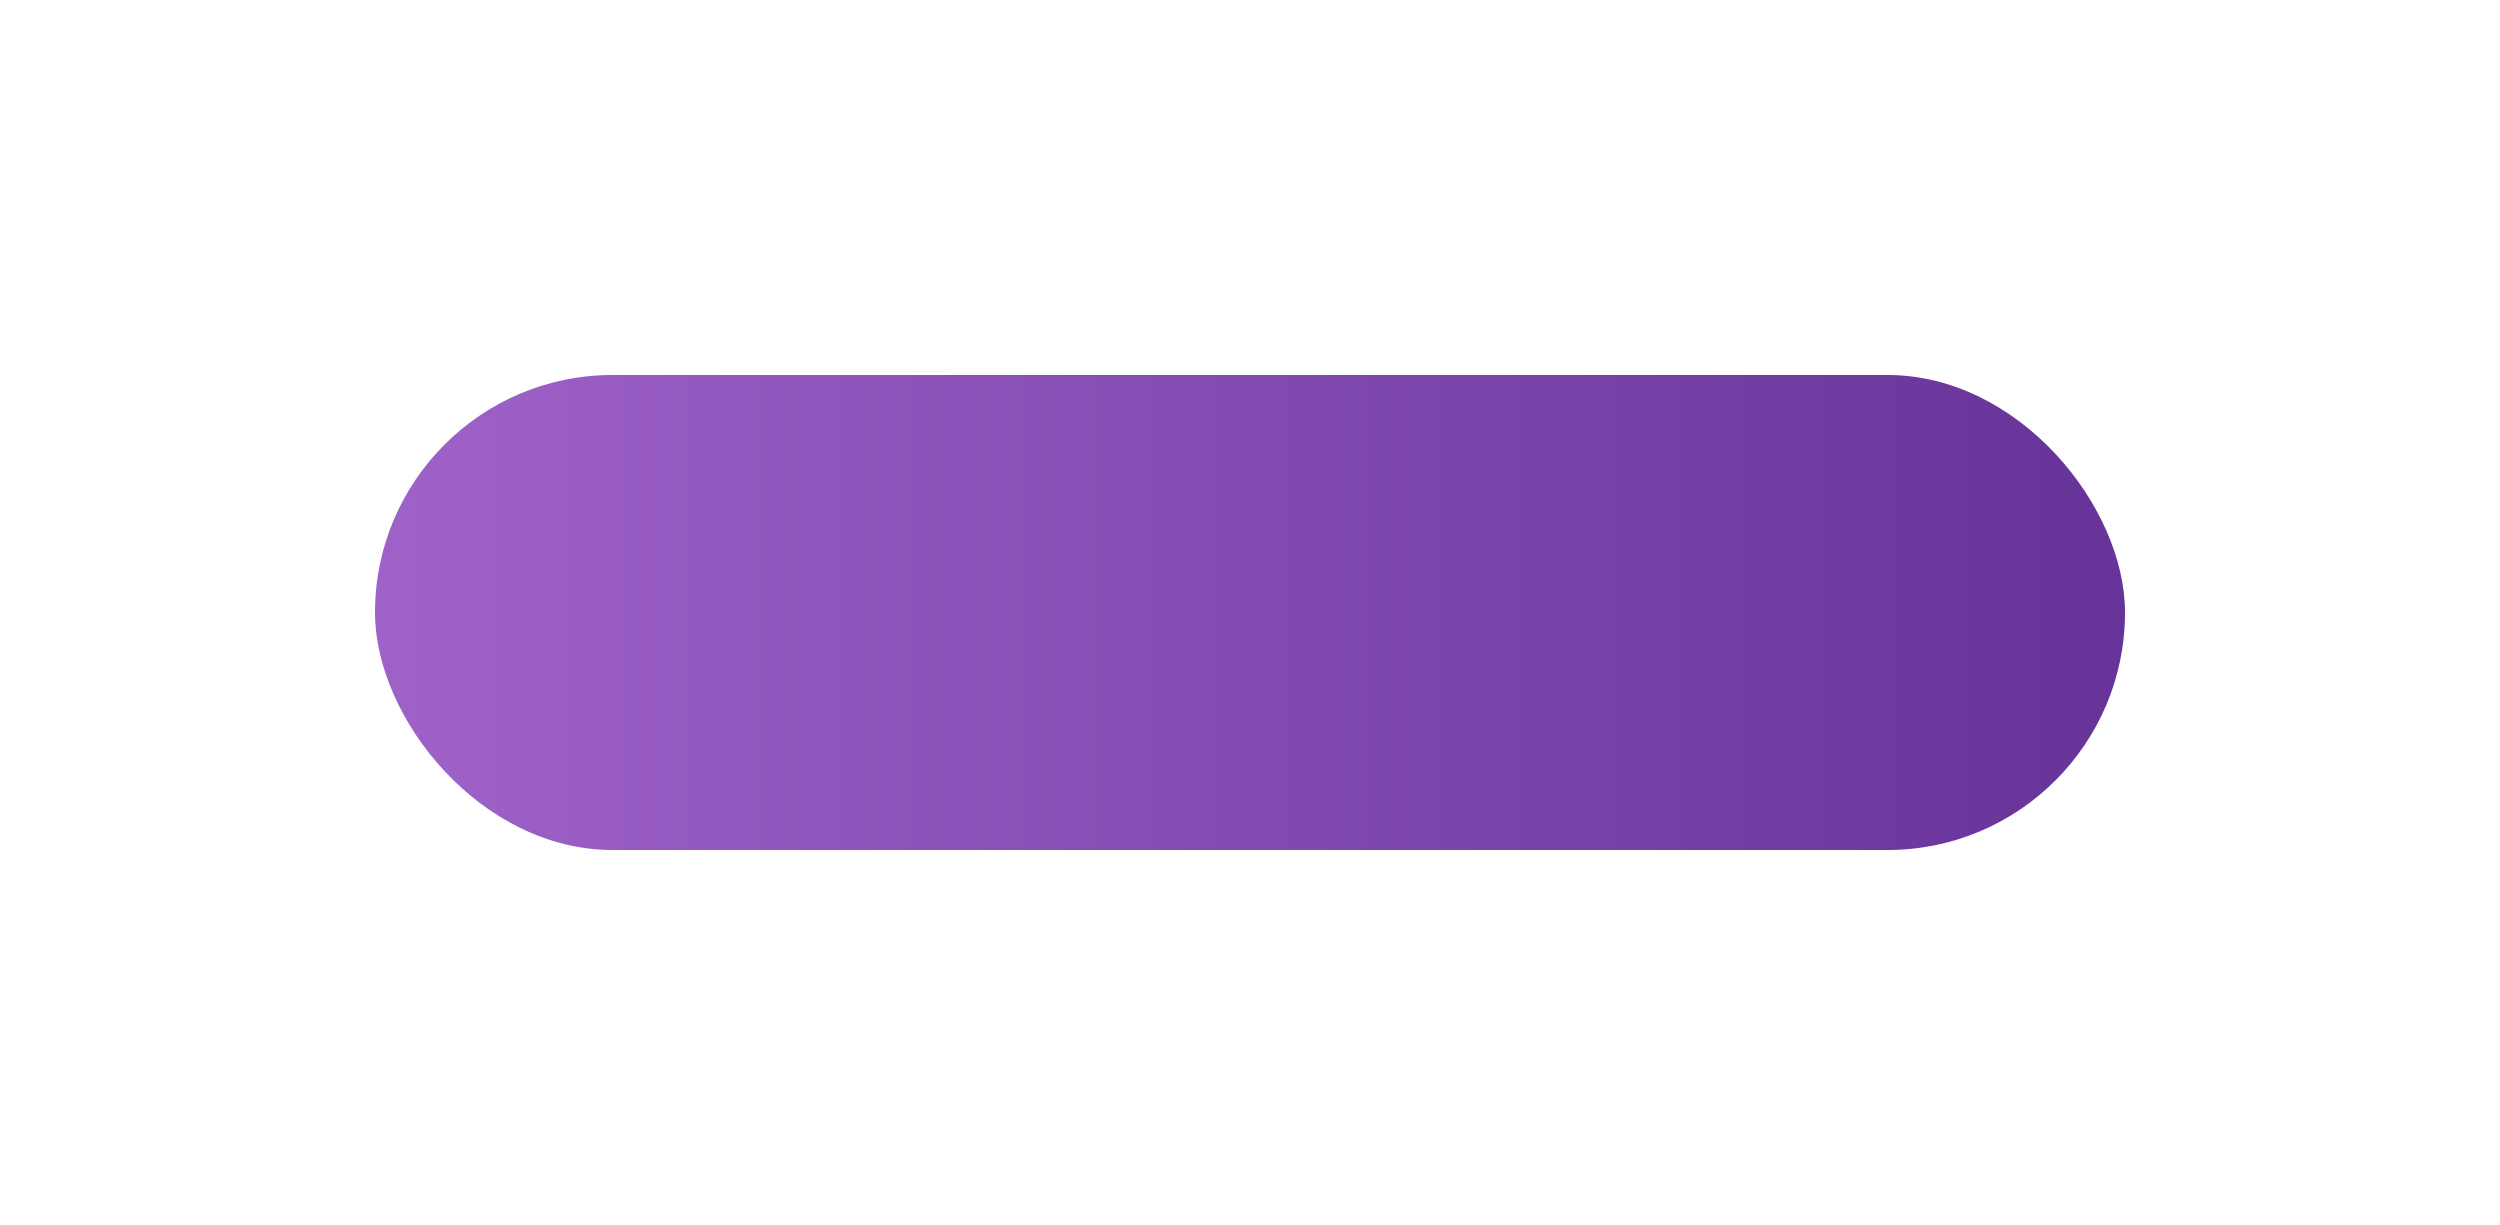 <svg xmlns="http://www.w3.org/2000/svg" xmlns:xlink="http://www.w3.org/1999/xlink" width="200" height="98" viewBox="0 0 200 98"><defs><style>.a{fill:url(#a);}.b{filter:url(#b);}</style><linearGradient id="a" y1="0.5" x2="1" y2="0.5" gradientUnits="objectBoundingBox"><stop offset="0" stop-color="#9f62c9"/><stop offset="1" stop-color="#639"/></linearGradient><filter id="b" x="0" y="0" width="200" height="98" filterUnits="userSpaceOnUse"><feOffset input="SourceAlpha"/><feGaussianBlur stdDeviation="10" result="c"/><feFlood flood-opacity="0.2"/><feComposite operator="in" in2="c"/><feComposite in="SourceGraphic"/></filter></defs><g class="b" transform="matrix(1, 0, 0, 1, 0, 0)"><rect class="a" width="140" height="38" rx="19" transform="translate(30 30)"/></g></svg>